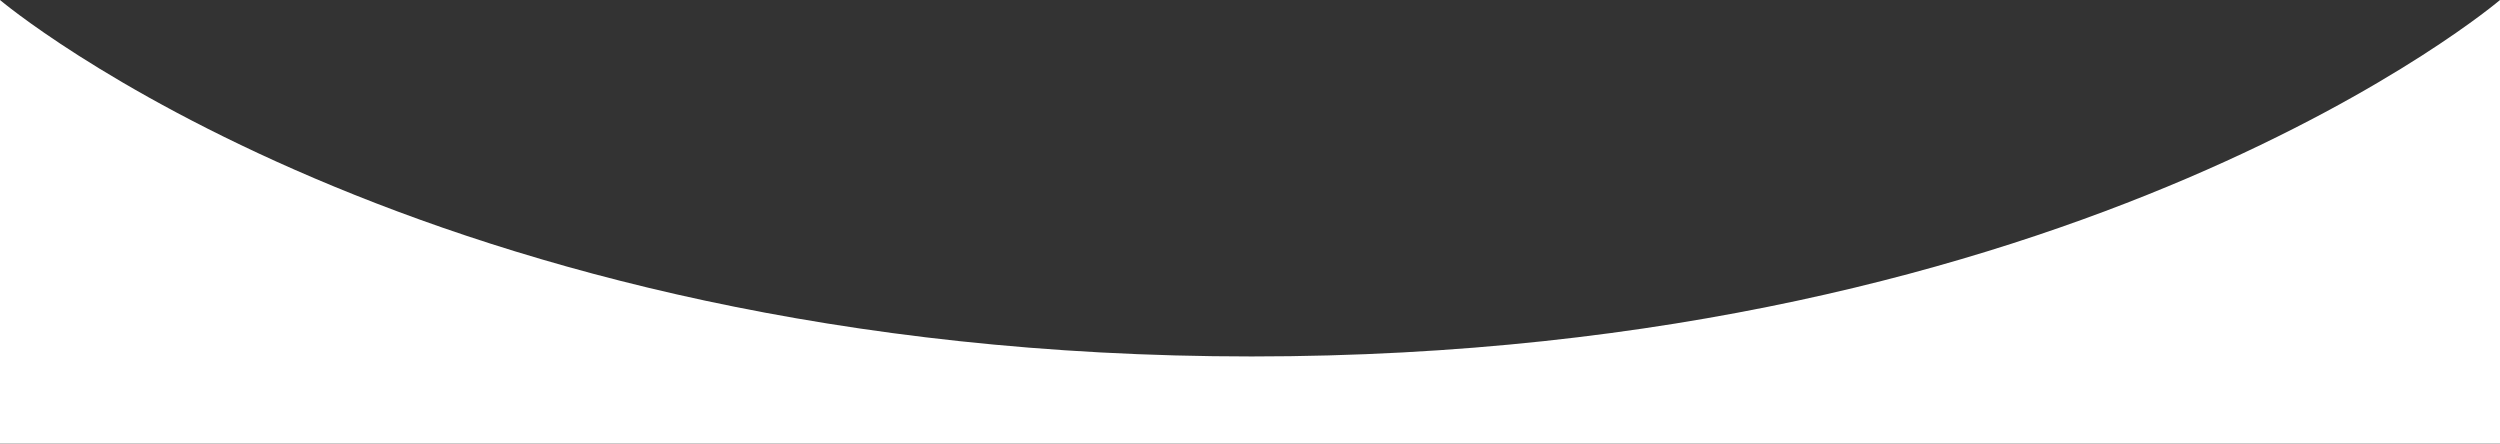 <svg xmlns="http://www.w3.org/2000/svg" viewBox="0 0 1550 275"><rect x="0" y="0" width="1550" height="275" fill="#333333" stroke="none"/><defs><style>.cls-1{fill:#fff;}</style></defs><title>Asset 2</title><g id="Layer_2" data-name="Layer 2"><g id="Layer_3" data-name="Layer 3"><path class="cls-1" d="M1550,275H0V0S261,221,776,221,1550,0,1550,0Z"/></g></g></svg>